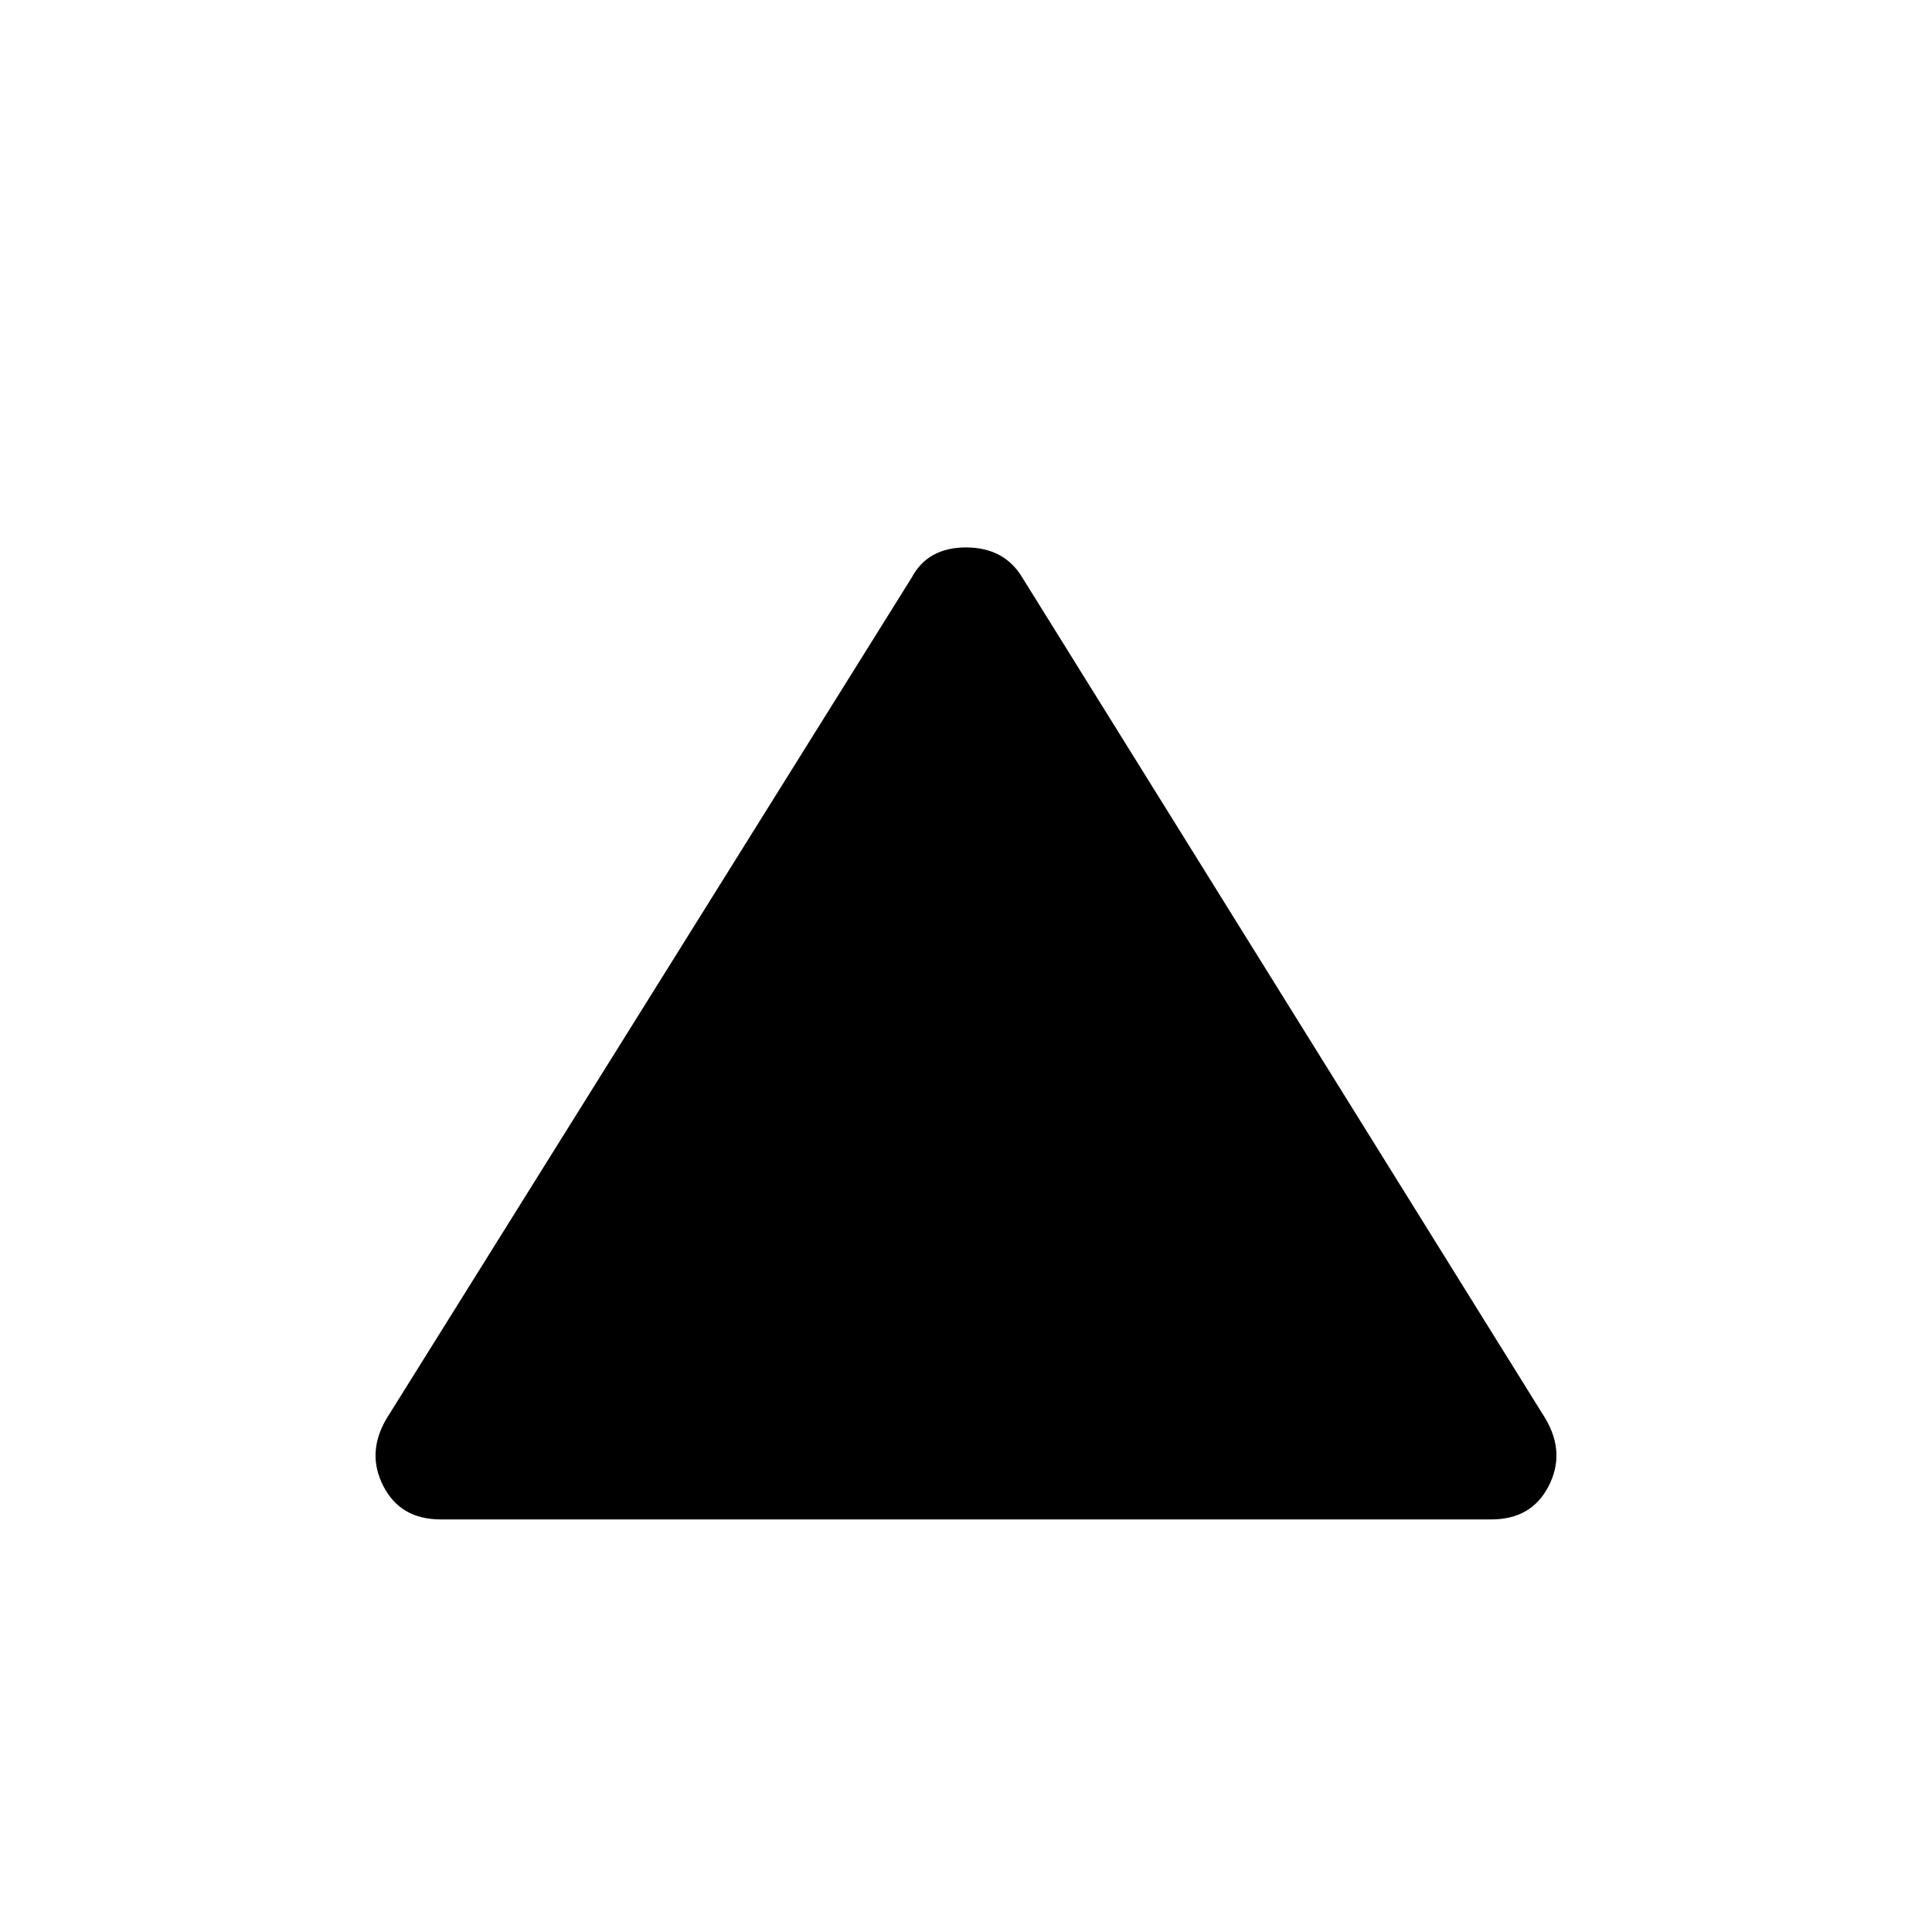 <svg xmlns="http://www.w3.org/2000/svg" height="20" width="20"><path d="M4.562 15.729q-.416 0-.593-.344-.177-.343.031-.697l5.438-8.709q.166-.312.562-.312t.583.312L16 14.688q.208.354.031.697-.177.344-.593.344Z"/></svg>